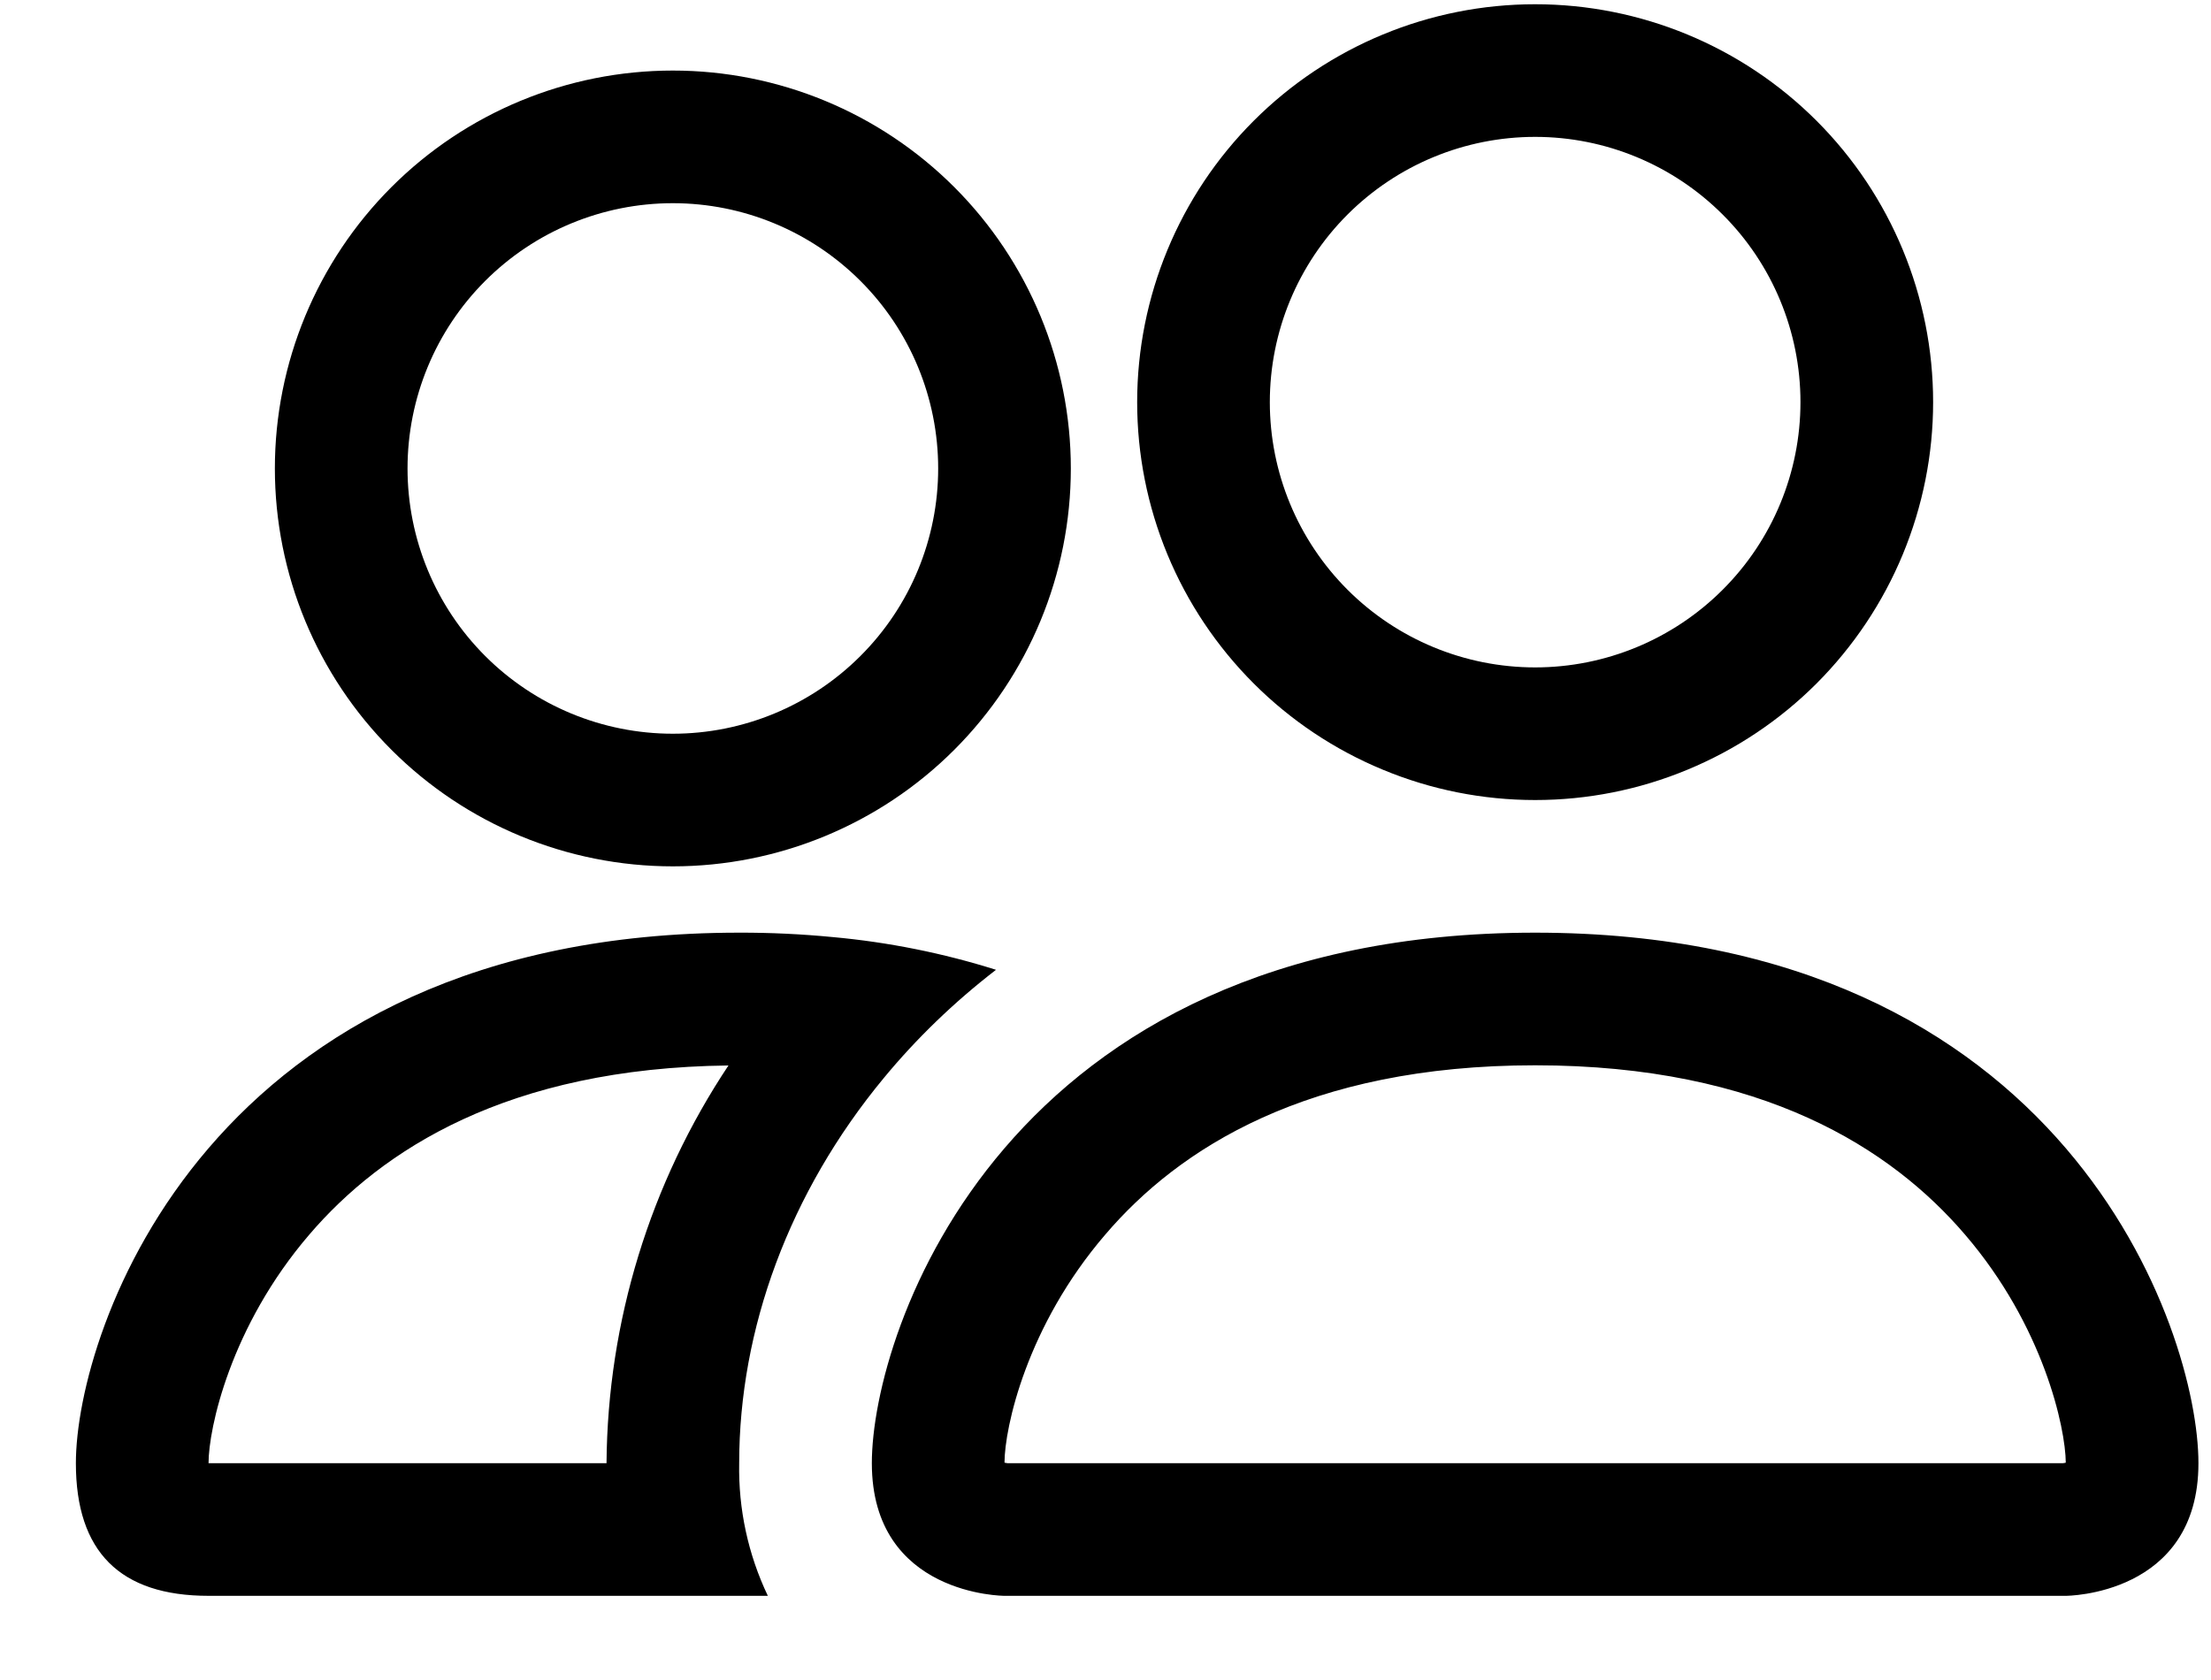 <svg width="25" height="19" viewBox="0 0 25 19"  xmlns="http://www.w3.org/2000/svg">
<path d="M23.358 18.048C23.358 18.048 24.858 18.048 24.858 16.548C24.858 15.048 23.358 10.548 17.358 10.548C11.358 10.548 9.858 15.048 9.858 16.548C9.858 18.048 11.358 18.048 11.358 18.048H23.358ZM11.391 16.548C11.38 16.547 11.369 16.544 11.358 16.542C11.359 16.146 11.608 14.997 12.498 13.962C13.326 12.992 14.781 12.048 17.358 12.048C19.933 12.048 21.388 12.993 22.218 13.962C23.107 14.997 23.355 16.148 23.358 16.542L23.346 16.545C23.339 16.546 23.332 16.547 23.325 16.548H11.391ZM17.358 7.548C18.153 7.548 18.916 7.232 19.479 6.669C20.042 6.107 20.358 5.344 20.358 4.548C20.358 3.752 20.042 2.989 19.479 2.427C18.916 1.864 18.153 1.548 17.358 1.548C16.562 1.548 15.799 1.864 15.236 2.427C14.674 2.989 14.358 3.752 14.358 4.548C14.358 5.344 14.674 6.107 15.236 6.669C15.799 7.232 16.562 7.548 17.358 7.548ZM21.858 4.548C21.858 5.139 21.741 5.724 21.515 6.27C21.289 6.816 20.957 7.312 20.54 7.73C20.122 8.148 19.626 8.479 19.08 8.705C18.534 8.932 17.949 9.048 17.358 9.048C16.767 9.048 16.182 8.932 15.636 8.705C15.09 8.479 14.594 8.148 14.176 7.73C13.758 7.312 13.426 6.816 13.2 6.27C12.974 5.724 12.858 5.139 12.858 4.548C12.858 3.355 13.332 2.21 14.176 1.366C15.02 0.522 16.164 0.048 17.358 0.048C18.551 0.048 19.696 0.522 20.54 1.366C21.384 2.21 21.858 3.355 21.858 4.548ZM11.262 10.968C10.662 10.779 10.043 10.655 9.417 10.598C9.065 10.564 8.711 10.547 8.358 10.548C2.358 10.548 0.858 15.048 0.858 16.548C0.858 17.549 1.357 18.048 2.358 18.048H8.682C8.459 17.58 8.348 17.066 8.358 16.548C8.358 15.033 8.923 13.485 9.993 12.192C10.357 11.751 10.782 11.338 11.262 10.968ZM8.238 12.048C7.35 13.382 6.87 14.946 6.858 16.548H2.358C2.358 16.158 2.604 15.003 3.498 13.962C4.315 13.008 5.736 12.078 8.238 12.05V12.048ZM3.108 5.298C3.108 4.105 3.582 2.96 4.426 2.116C5.27 1.272 6.414 0.798 7.608 0.798C8.801 0.798 9.946 1.272 10.79 2.116C11.634 2.96 12.108 4.105 12.108 5.298C12.108 6.492 11.634 7.636 10.79 8.48C9.946 9.324 8.801 9.798 7.608 9.798C6.414 9.798 5.27 9.324 4.426 8.48C3.582 7.636 3.108 6.492 3.108 5.298ZM7.608 2.298C6.812 2.298 6.049 2.614 5.486 3.177C4.924 3.739 4.608 4.502 4.608 5.298C4.608 6.094 4.924 6.857 5.486 7.419C6.049 7.982 6.812 8.298 7.608 8.298C8.403 8.298 9.166 7.982 9.729 7.419C10.292 6.857 10.608 6.094 10.608 5.298C10.608 4.502 10.292 3.739 9.729 3.177C9.166 2.614 8.403 2.298 7.608 2.298Z" />
</svg>
